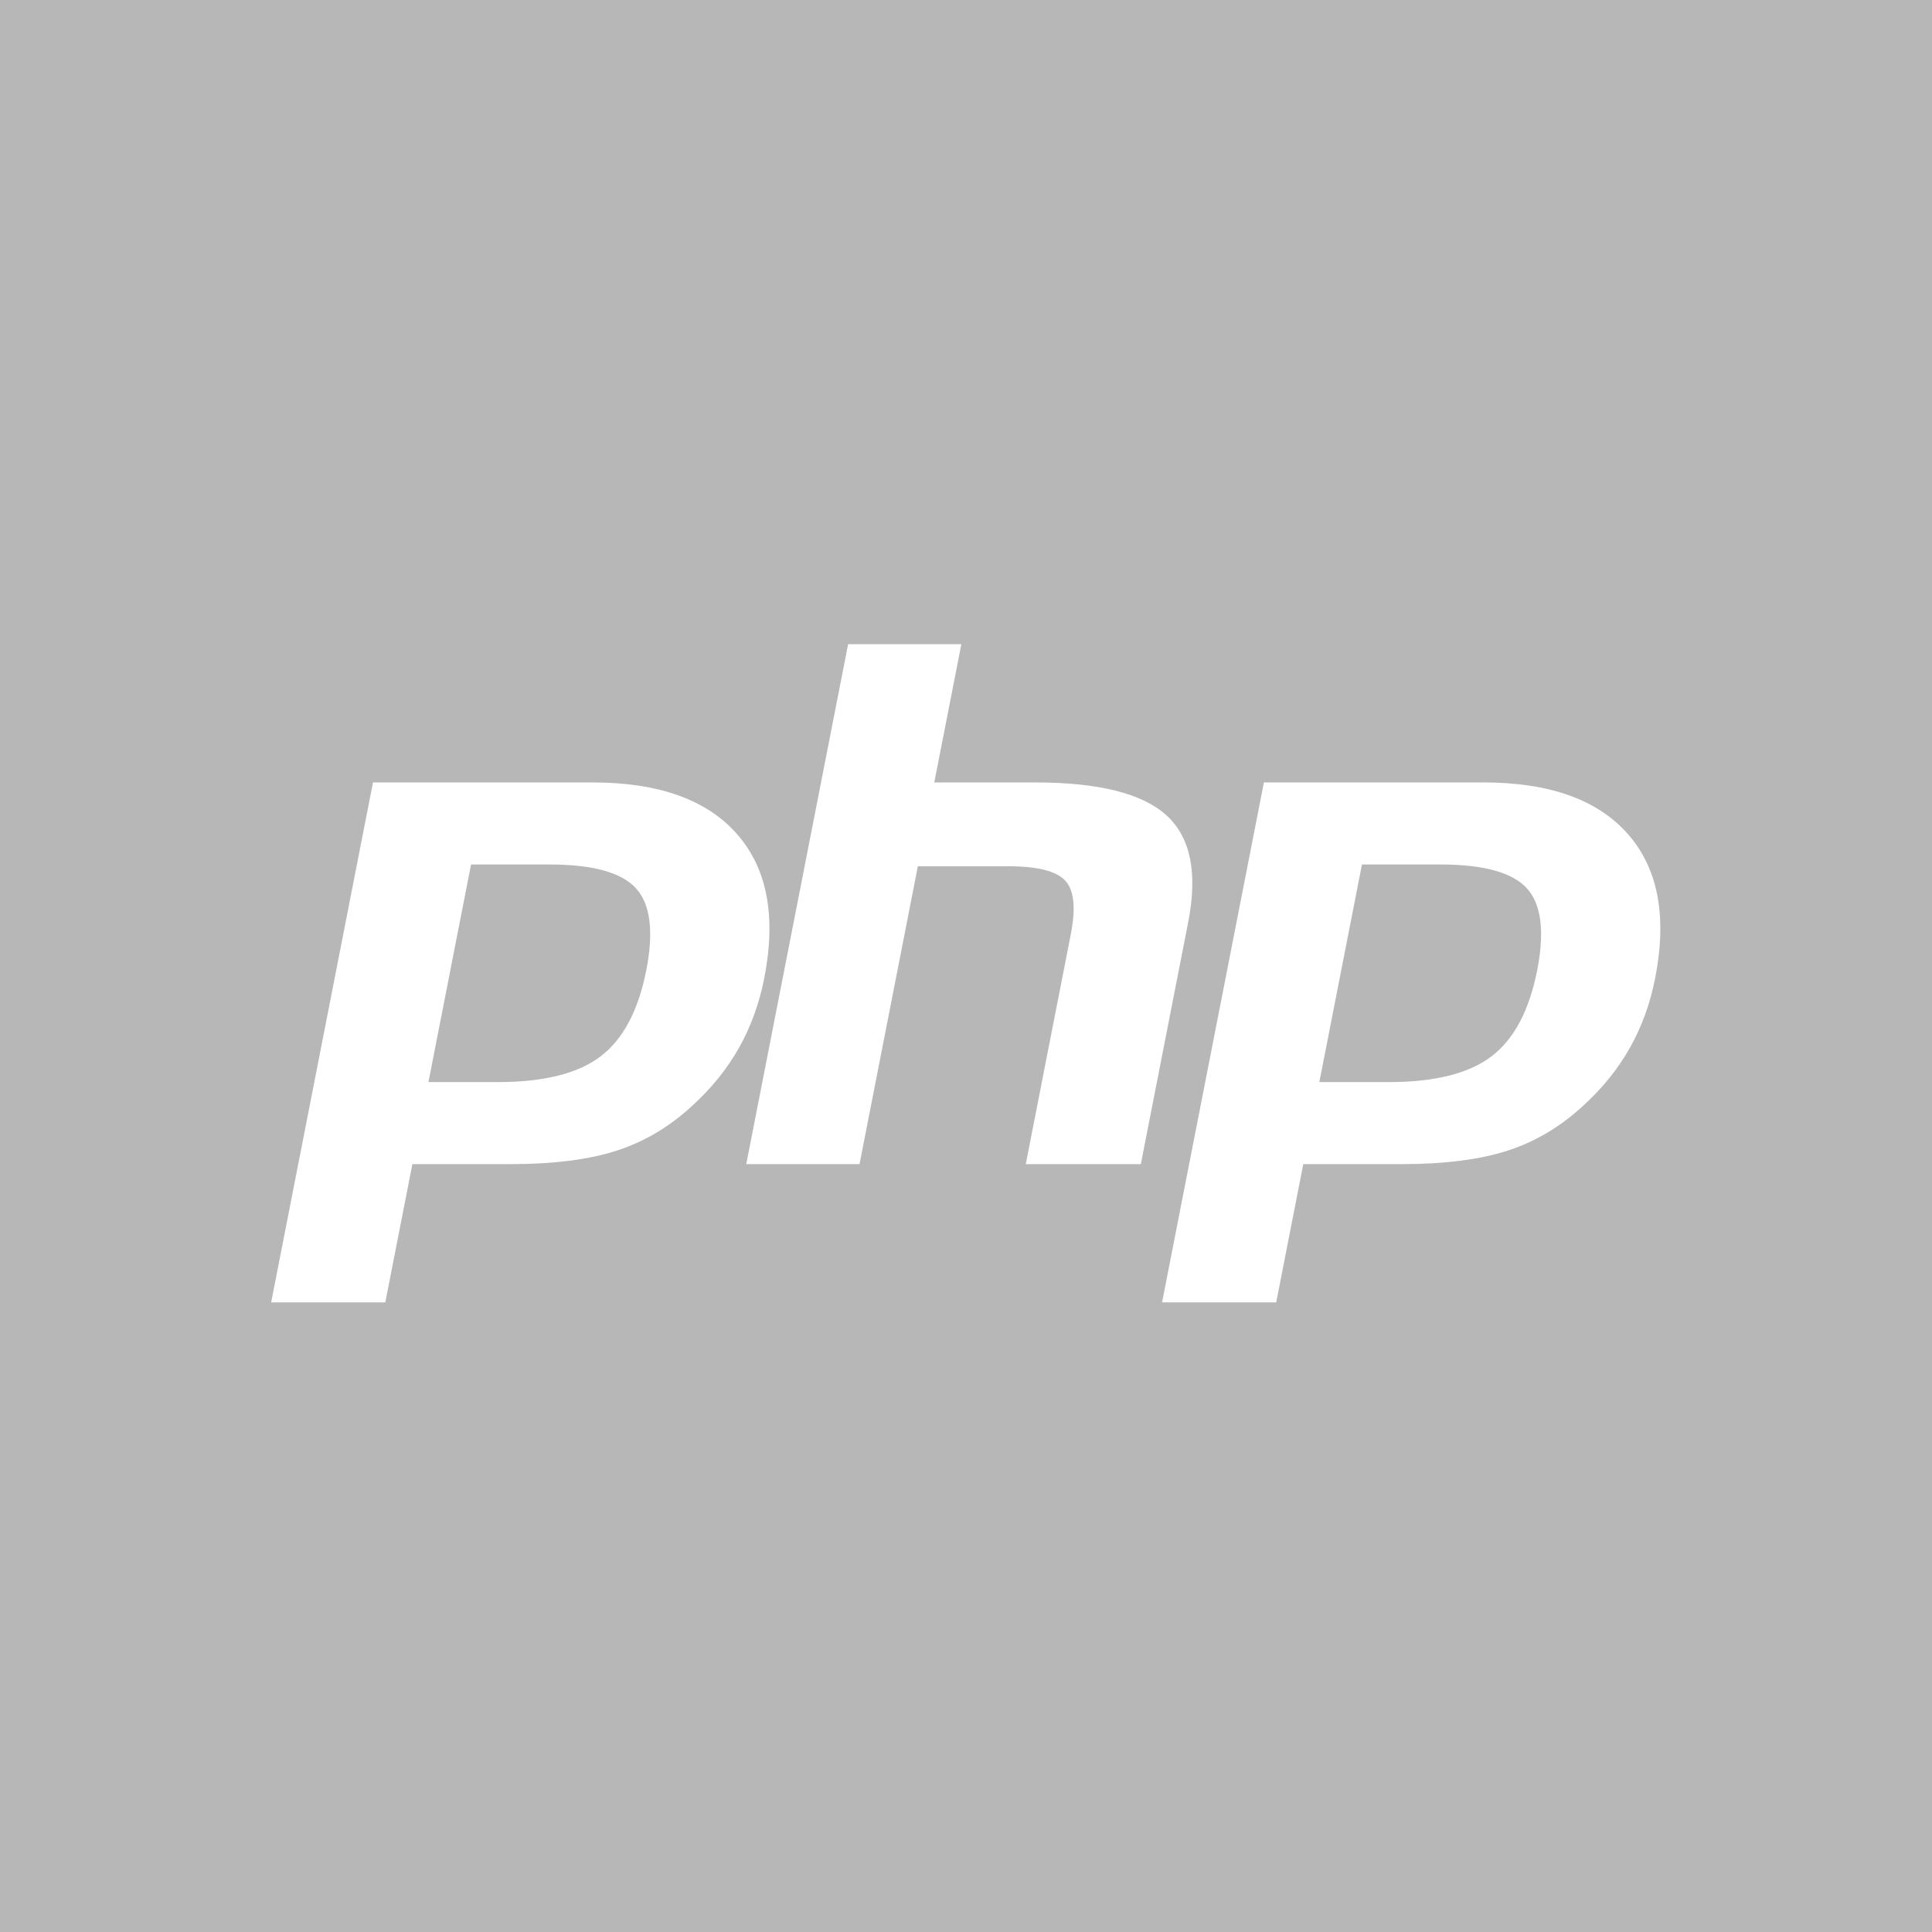 <svg xmlns="http://www.w3.org/2000/svg" width="114" height="114" viewBox="0 0 114 114">
  <g fill="none">
    <rect width="114" height="114" fill="#B7B7B7"/>
    <g fill="#FFFFFF" transform="translate(16 38)">
      <path d="M16.41 13.01C18.969 13.01 20.674 13.478 21.527 14.416 22.379 15.353 22.582 16.962 22.136 19.243 21.67 21.617 20.774 23.312 19.445 24.327 18.115 25.343 16.093 25.85 13.377 25.85L9.281 25.85 11.795 13.01 16.41 13.01 16.41 13.01zM0 38.849L6.735 38.849 8.333 30.692 14.102 30.692C16.647 30.692 18.741 30.427 20.385 29.896 22.029 29.365 23.523 28.476 24.868 27.227 25.996 26.197 26.91 25.062 27.609 23.82 28.307 22.579 28.804 21.209 29.097 19.711 29.81 16.074 29.272 13.242 27.486 11.212 25.699 9.183 22.857 8.168 18.961 8.168L6.009 8.168 0 38.849zM34.044.011L40.726.011 39.128 8.168 45.081 8.168C48.826 8.168 51.41 8.817 52.832 10.113 54.254 11.41 54.68 13.511 54.111 16.415L51.316 30.692 44.527 30.692 47.186 17.117C47.488 15.573 47.377 14.519 46.852 13.958 46.327 13.396 45.209 13.115 43.499 13.115L38.159 13.115 34.717 30.692 28.034 30.692 34.044.011zM68.979 13.01C71.537 13.01 73.243 13.478 74.095 14.416 74.948 15.353 75.15 16.962 74.705 19.243 74.239 21.617 73.343 23.312 72.013 24.327 70.684 25.343 68.661 25.85 65.946 25.85L61.849 25.85 64.364 13.01 68.979 13.01 68.979 13.01zM52.569 38.849L59.304 38.849 60.901 30.692 66.67 30.692C69.216 30.692 71.31 30.427 72.954 29.896 74.598 29.365 76.092 28.476 77.437 27.227 78.565 26.197 79.478 25.062 80.178 23.82 80.876 22.579 81.373 21.209 81.666 19.711 82.378 16.074 81.841 13.242 80.054 11.212 78.268 9.183 75.425 8.168 71.529 8.168L58.578 8.168 52.569 38.849z"/>
    </g>
  </g>
</svg>
